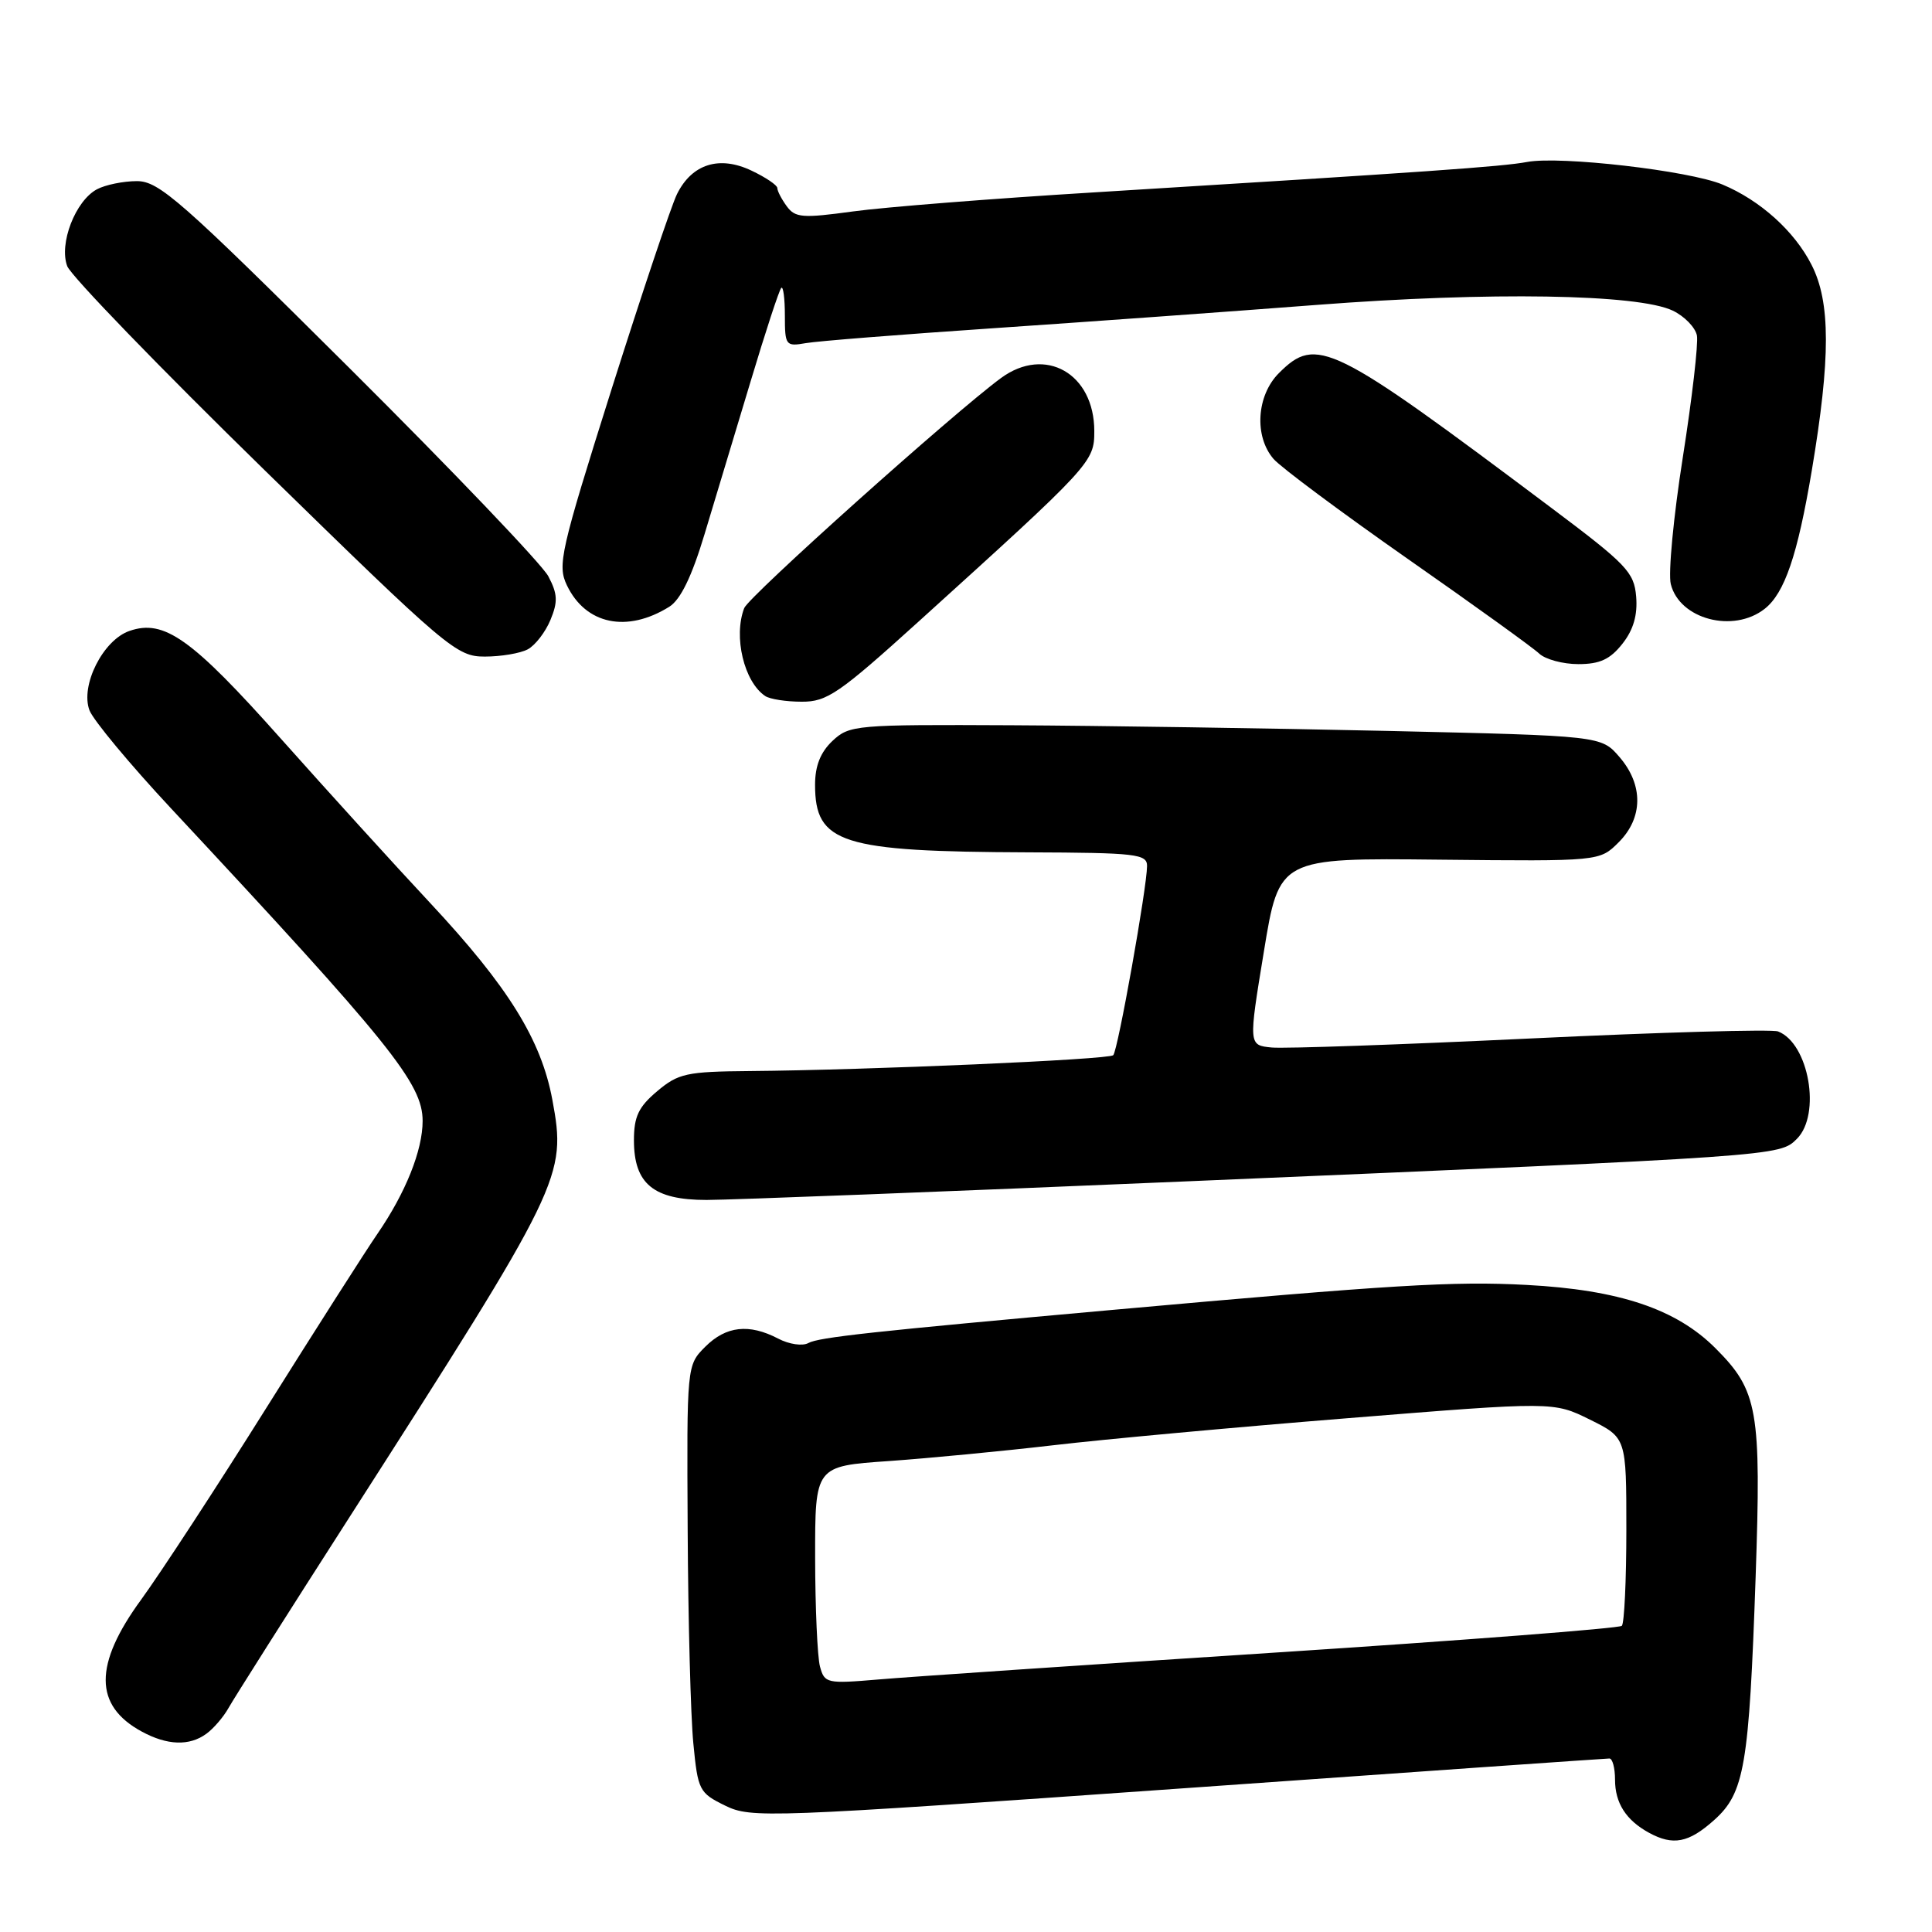 <?xml version="1.0" encoding="UTF-8" standalone="no"?>
<!DOCTYPE svg PUBLIC "-//W3C//DTD SVG 1.1//EN" "http://www.w3.org/Graphics/SVG/1.1/DTD/svg11.dtd" >
<svg xmlns="http://www.w3.org/2000/svg" xmlns:xlink="http://www.w3.org/1999/xlink" version="1.1" viewBox="0 0 256 256">
 <g >
 <path fill="currentColor"
d=" M 227.11 241.19 C 231.16 237.58 231.76 234.03 232.63 208.97 C 233.39 186.81 232.94 184.28 227.31 178.65 C 222.11 173.44 214.54 170.91 202.29 170.26 C 192.60 169.74 184.58 170.23 147.50 173.56 C 115.65 176.42 108.48 177.20 107.11 177.96 C 106.34 178.39 104.55 178.13 103.11 177.37 C 99.25 175.36 96.21 175.70 93.45 178.45 C 91.00 180.91 91.00 180.91 91.12 202.70 C 91.18 214.69 91.52 227.43 91.87 231.00 C 92.47 237.23 92.65 237.57 96.08 239.25 C 99.53 240.94 101.57 240.86 156.08 237.01 C 187.11 234.81 212.84 233.01 213.25 233.01 C 213.66 233.00 214.00 234.26 214.00 235.81 C 214.00 238.91 215.45 241.18 218.50 242.85 C 221.69 244.59 223.75 244.19 227.11 241.19 Z  M 27.35 229.73 C 28.30 229.04 29.63 227.49 30.29 226.30 C 30.96 225.10 38.08 213.86 46.13 201.31 C 74.65 156.81 75.08 155.93 73.19 145.73 C 71.71 137.76 67.34 130.73 56.98 119.63 C 52.29 114.61 43.39 104.81 37.20 97.86 C 25.39 84.60 21.75 82.01 17.16 83.60 C 13.65 84.80 10.61 90.85 11.86 94.13 C 12.36 95.43 17.20 101.26 22.63 107.08 C 51.75 138.30 56.00 143.57 56.00 148.53 C 56.00 152.43 53.75 158.05 50.01 163.49 C 48.48 165.71 41.87 176.07 35.32 186.51 C 28.77 196.96 21.29 208.40 18.71 211.95 C 12.41 220.57 12.44 226.00 18.78 229.44 C 22.16 231.28 25.10 231.38 27.35 229.73 Z  M 157.37 156.53 C 236.02 153.19 235.80 153.20 238.10 150.90 C 241.34 147.66 239.68 138.24 235.60 136.67 C 234.78 136.36 220.05 136.78 202.86 137.60 C 185.66 138.42 170.21 138.96 168.51 138.80 C 165.43 138.50 165.43 138.50 167.47 126.09 C 169.50 113.68 169.50 113.68 190.73 113.91 C 211.96 114.13 211.96 114.13 214.48 111.61 C 217.73 108.37 217.77 104.00 214.59 100.31 C 212.17 97.50 212.17 97.50 183.84 96.85 C 168.25 96.50 145.85 96.16 134.06 96.10 C 113.36 96.00 112.55 96.07 110.31 98.17 C 108.72 99.67 108.00 101.48 108.00 103.98 C 108.00 111.76 111.42 112.85 136.25 112.94 C 150.56 112.99 152.00 113.16 151.99 114.75 C 151.98 117.59 148.12 139.22 147.51 139.82 C 146.93 140.40 115.05 141.79 99.33 141.92 C 90.97 141.99 89.88 142.23 87.08 144.59 C 84.61 146.67 84.00 147.95 84.00 151.09 C 84.00 156.87 86.59 159.00 93.62 159.00 C 96.71 159.00 125.40 157.89 157.37 156.53 Z  M 121.73 82.35 C 144.67 61.58 145.00 61.23 145.00 57.13 C 145.00 49.49 138.50 45.79 132.64 50.09 C 126.39 54.68 99.20 79.03 98.61 80.58 C 97.16 84.36 98.59 90.36 101.40 92.23 C 102.00 92.64 104.18 92.98 106.23 92.98 C 109.58 93.00 111.18 91.90 121.73 82.35 Z  M 214.98 85.30 C 216.44 83.45 217.00 81.50 216.80 79.05 C 216.53 75.81 215.54 74.78 205.50 67.25 C 176.37 45.39 174.46 44.45 169.45 49.45 C 166.50 52.41 166.16 57.81 168.75 60.81 C 169.71 61.92 177.70 67.87 186.50 74.03 C 195.30 80.18 203.16 85.84 203.96 86.61 C 204.77 87.37 207.10 88.00 209.14 88.00 C 211.98 88.00 213.35 87.37 214.98 85.30 Z  M 69.93 86.04 C 70.92 85.51 72.27 83.76 72.94 82.14 C 73.94 79.73 73.89 78.69 72.65 76.35 C 71.82 74.78 59.96 62.36 46.28 48.75 C 23.95 26.53 21.07 24.00 18.14 24.00 C 16.34 24.00 13.96 24.49 12.85 25.08 C 9.98 26.61 7.79 32.31 8.91 35.27 C 9.41 36.57 21.18 48.74 35.08 62.32 C 59.33 86.01 60.50 87.00 64.24 87.00 C 66.38 87.00 68.94 86.57 69.93 86.04 Z  M 88.68 80.40 C 90.17 79.47 91.66 76.42 93.36 70.77 C 94.73 66.22 97.47 57.13 99.45 50.57 C 101.42 44.00 103.25 38.41 103.52 38.15 C 103.78 37.88 104.00 39.53 104.00 41.81 C 104.00 45.78 104.12 45.93 106.75 45.47 C 108.26 45.20 119.40 44.32 131.50 43.50 C 143.60 42.68 162.95 41.29 174.50 40.40 C 197.35 38.64 217.06 38.96 221.65 41.16 C 223.20 41.90 224.64 43.39 224.85 44.45 C 225.05 45.52 224.21 52.79 222.98 60.61 C 221.75 68.43 221.03 75.99 221.39 77.40 C 222.55 82.06 229.67 83.93 233.82 80.68 C 236.47 78.60 238.18 73.59 240.07 62.36 C 242.57 47.46 242.57 40.03 240.04 35.09 C 237.77 30.62 233.23 26.54 228.23 24.45 C 223.83 22.61 206.75 20.64 202.36 21.46 C 199.05 22.08 189.22 22.77 145.00 25.49 C 131.53 26.31 117.13 27.45 113.00 28.02 C 106.34 28.93 105.37 28.86 104.25 27.33 C 103.56 26.39 103.00 25.31 103.00 24.92 C 103.00 24.54 101.46 23.50 99.58 22.61 C 95.32 20.58 91.69 21.72 89.71 25.71 C 88.95 27.24 85.05 38.89 81.03 51.59 C 74.24 73.10 73.84 74.89 75.12 77.56 C 77.61 82.75 83.08 83.89 88.68 80.40 Z  M 108.65 220.82 C 108.31 219.55 108.02 213.05 108.01 206.39 C 108.00 194.27 108.00 194.27 117.75 193.60 C 123.11 193.22 132.90 192.28 139.50 191.51 C 146.10 190.73 163.73 189.11 178.68 187.91 C 205.85 185.72 205.85 185.72 210.68 188.11 C 215.50 190.50 215.50 190.50 215.50 202.67 C 215.50 209.36 215.23 215.11 214.90 215.43 C 214.57 215.76 193.87 217.36 168.90 218.98 C 143.93 220.60 120.30 222.20 116.39 222.54 C 109.55 223.12 109.25 223.05 108.65 220.82 Z "/>
</g>
</svg>